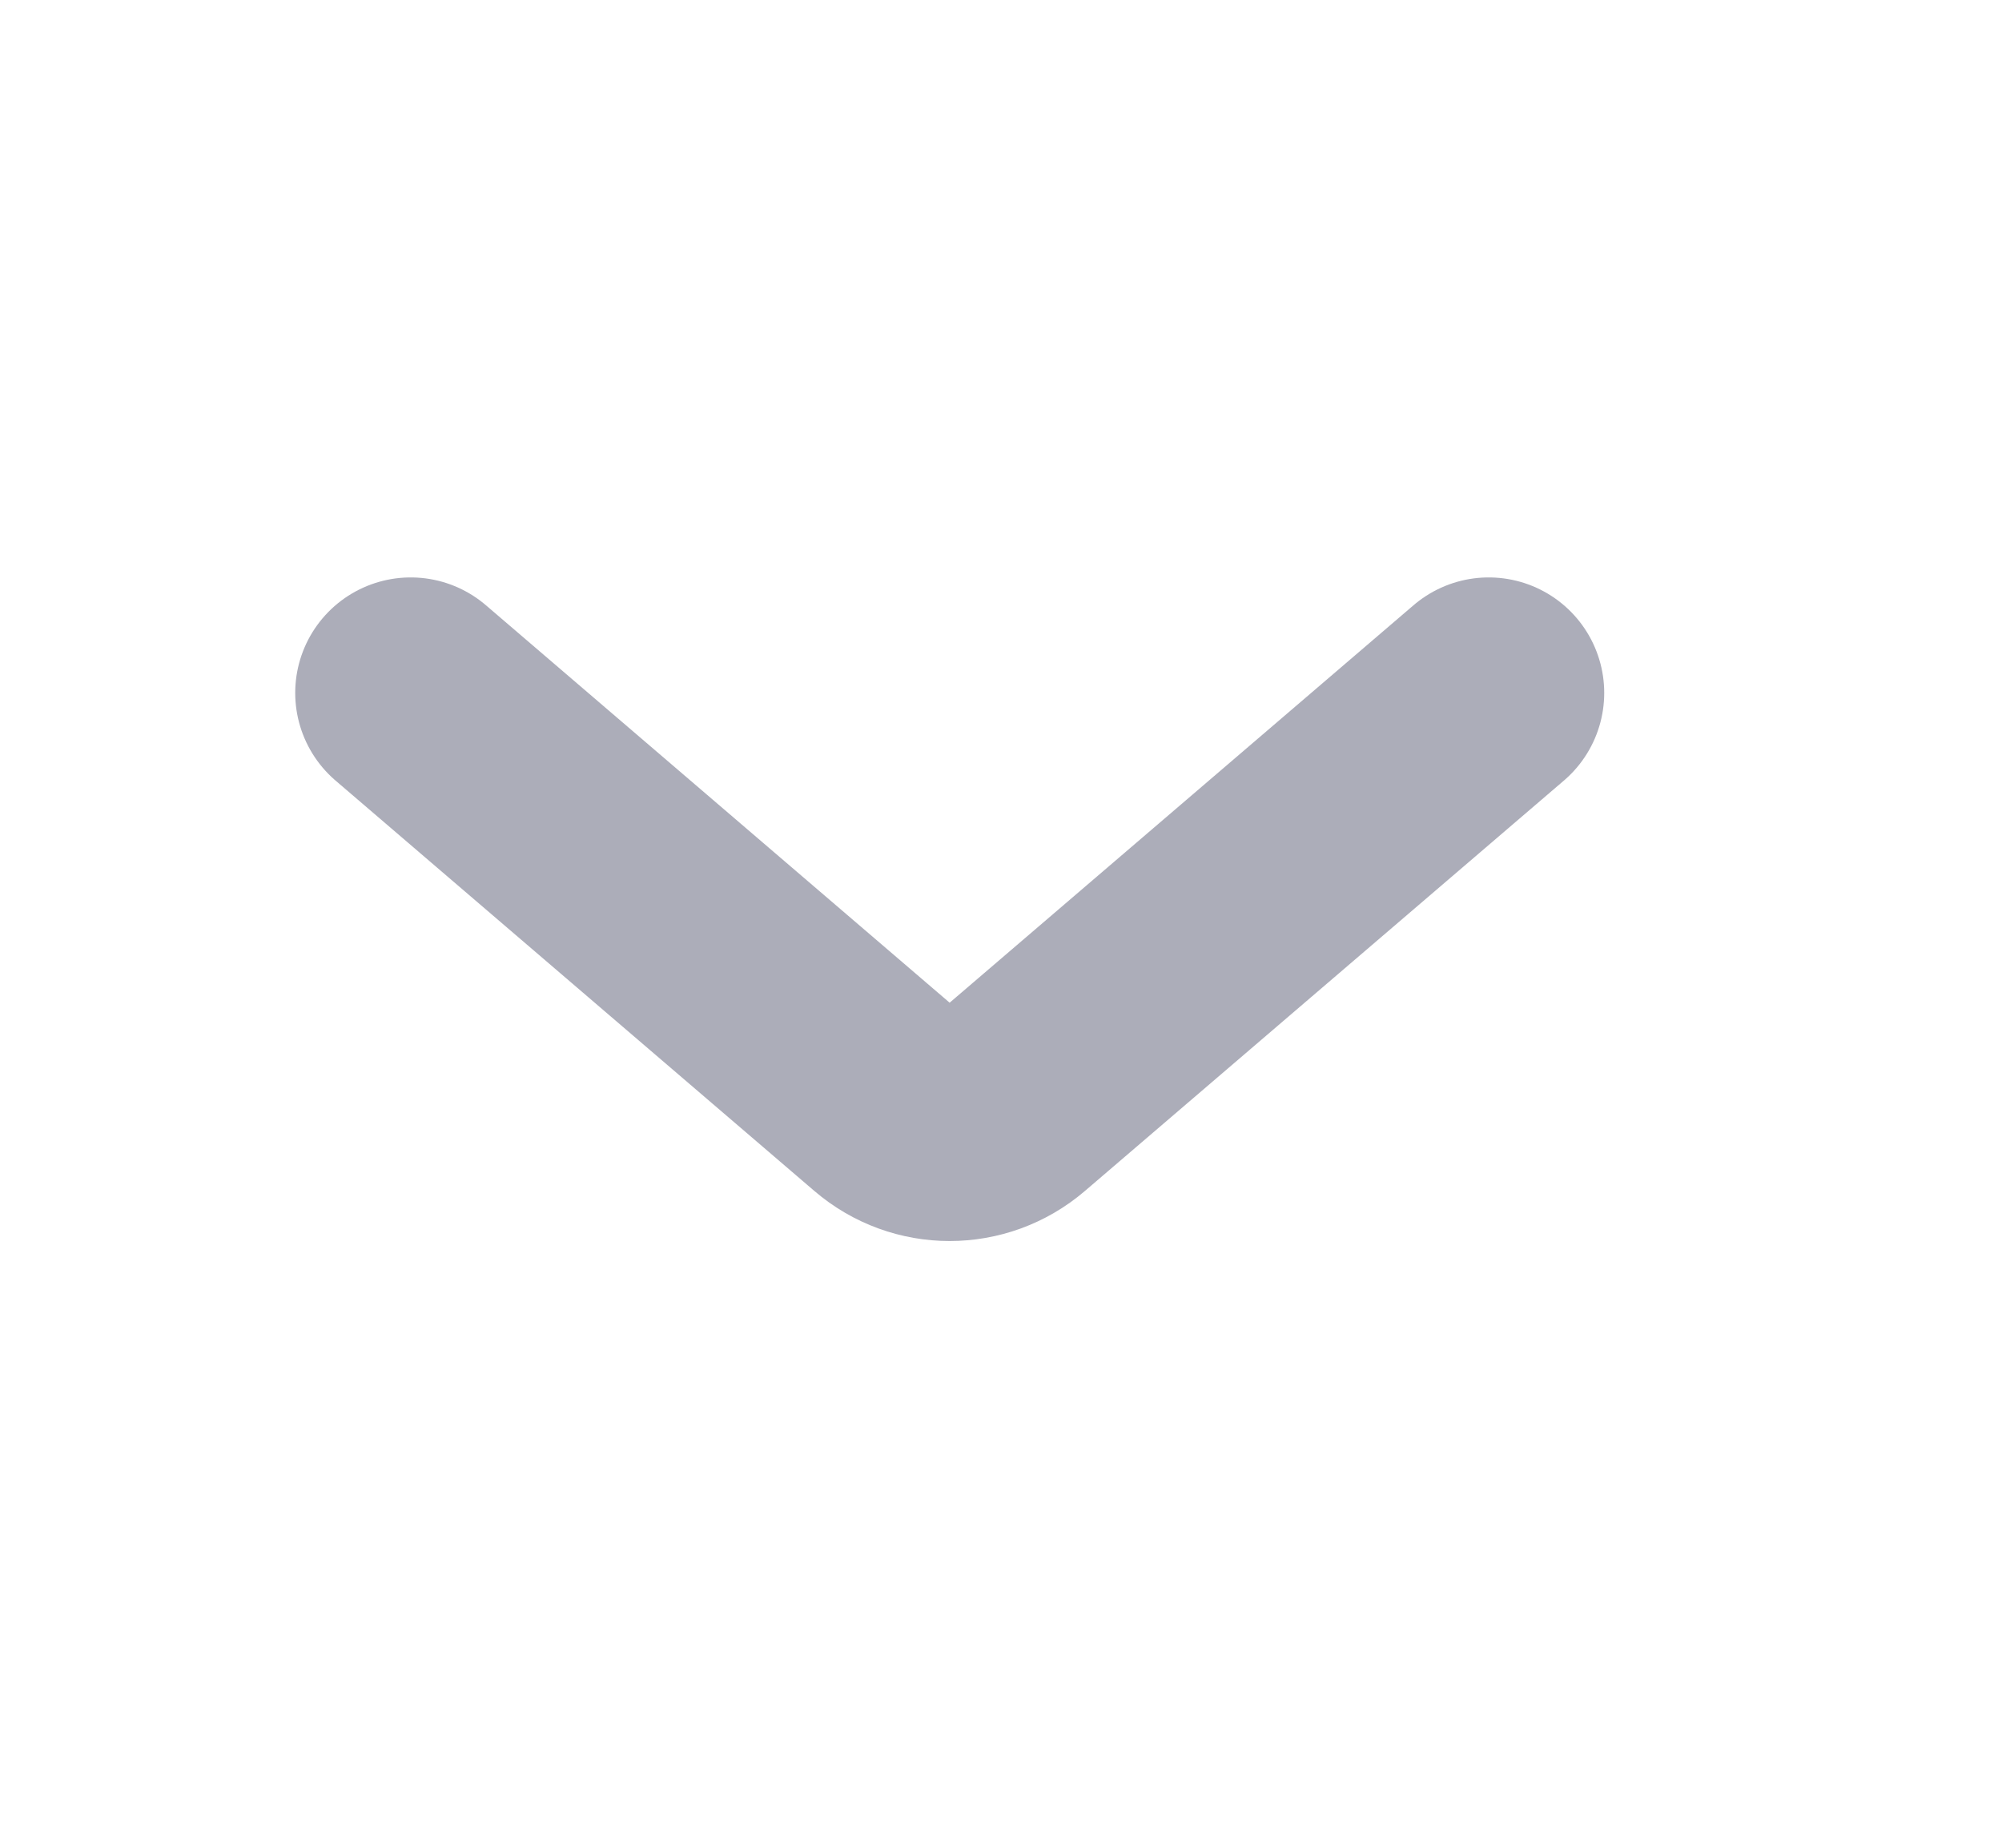 <svg width="13" height="12" viewBox="0 0 13 12" fill="none" xmlns="http://www.w3.org/2000/svg">
<path d="M2.667 4.5L5.776 7.165C6.001 7.358 6.332 7.358 6.557 7.165L9.667 4.5" stroke="#ACADB9" stroke-width="1.5" stroke-linecap="round"/>
</svg>
